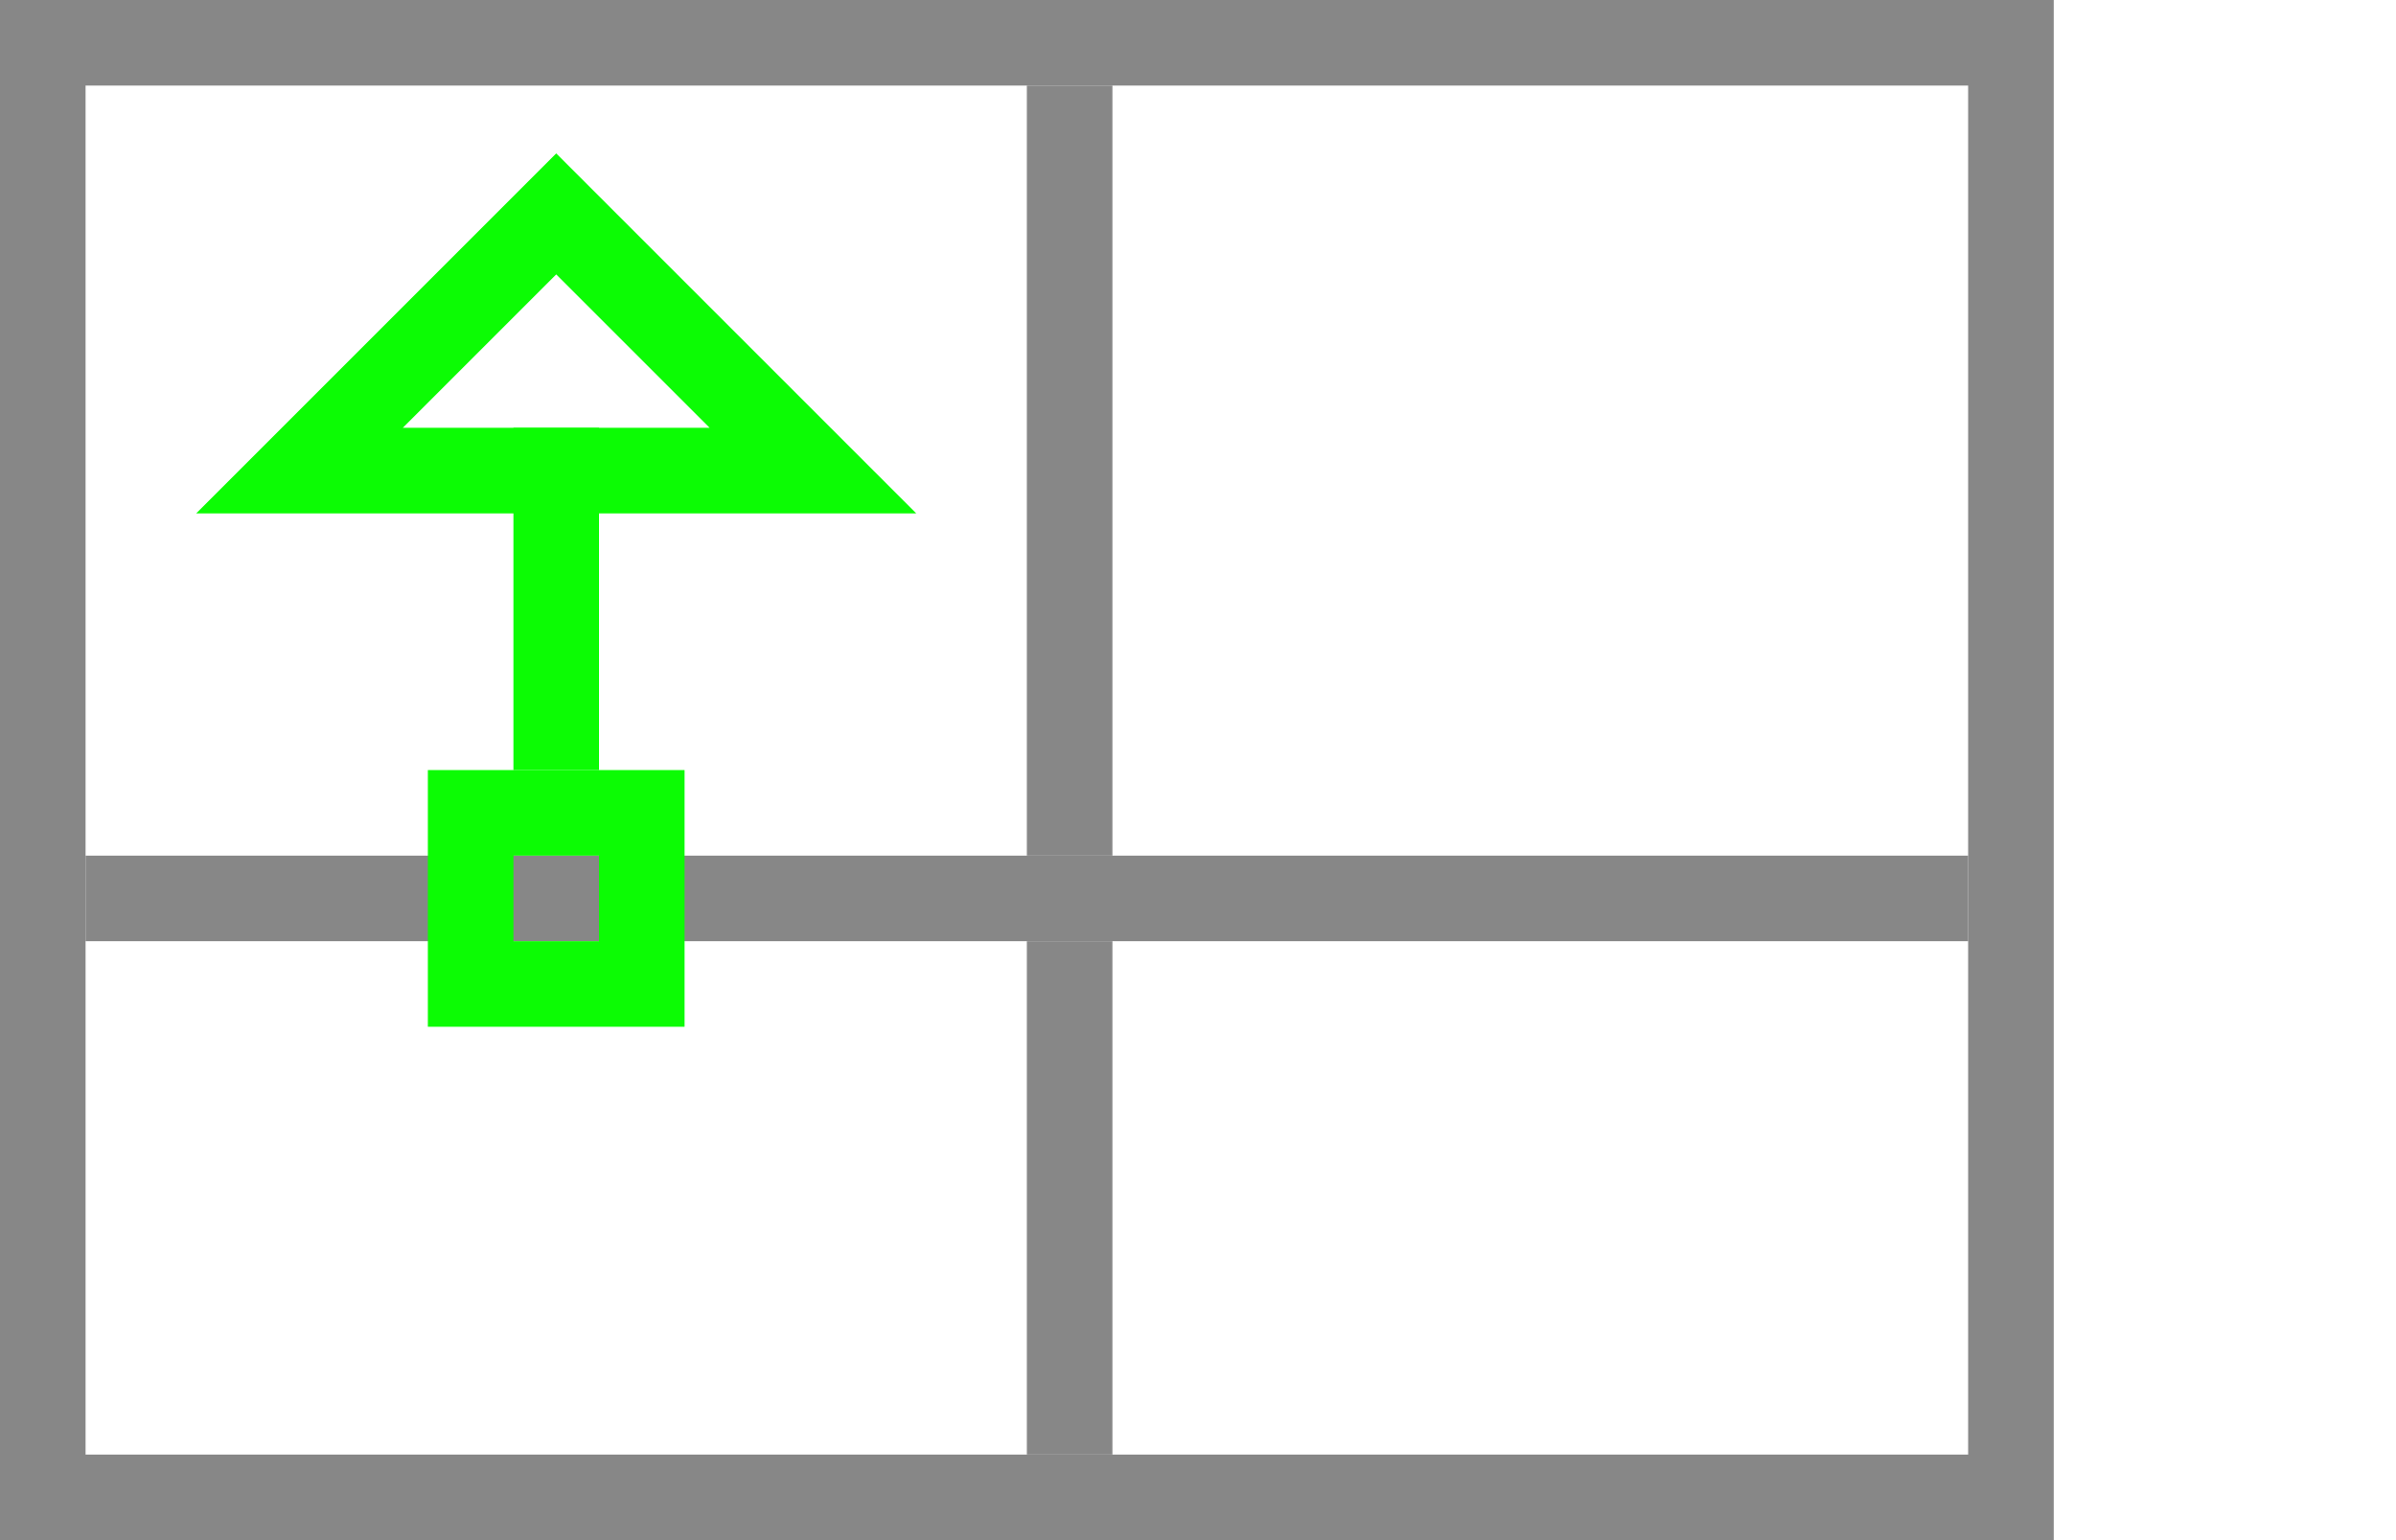 <?xml version="1.0" encoding="UTF-8"?>
<svg width="28px" height="18px" viewBox="0 0 28 18" version="1.1" xmlns="http://www.w3.org/2000/svg" xmlns:xlink="http://www.w3.org/1999/xlink">
    <!-- Generator: Sketch 60.1 (88133) - https://sketch.com -->
    <title>Move Vertical</title>
    <desc>Created with Sketch.</desc>
    <g id="Move-Vertical" stroke="none" stroke-width="1" fill="none" fill-rule="evenodd">
        <rect id="Rectangle" fill="#878787" x="12" y="1" width="1" height="9"></rect>
        <rect id="Rectangle" fill="#878787" x="1" y="10" width="22" height="1"></rect>
        <rect id="Rectangle-Copy-5" stroke="#878787" x="0.5" y="0.5" width="23" height="17"></rect>
        <g id="Icon_Point" transform="translate(5, 9)" fill="#0CFC04">
            <path d="M3,0 L3,3 L0,3 L0,0 L3,0 Z M2,1 L1,1 L1,2 L2,2 L2,1 Z" id="Combined-Shape"></path>
        </g>
        <rect id="Rectangle-Copy" fill="#878787" x="12" y="11" width="1" height="6"></rect>
        <rect id="Rectangle" fill="#0CFC04" x="6" y="5" width="1" height="4"></rect>
        <g id="Arrow-(hollow-red)" transform="translate(6.5, 4) rotate(-90) translate(-6.5, -4) translate(4.5, 0.5)" stroke="#0CFC04">
            <polygon id="Path-2" points="0.5 0.5 3.5 3.5 0.5 6.5"></polygon>
        </g>
    </g>
</svg>